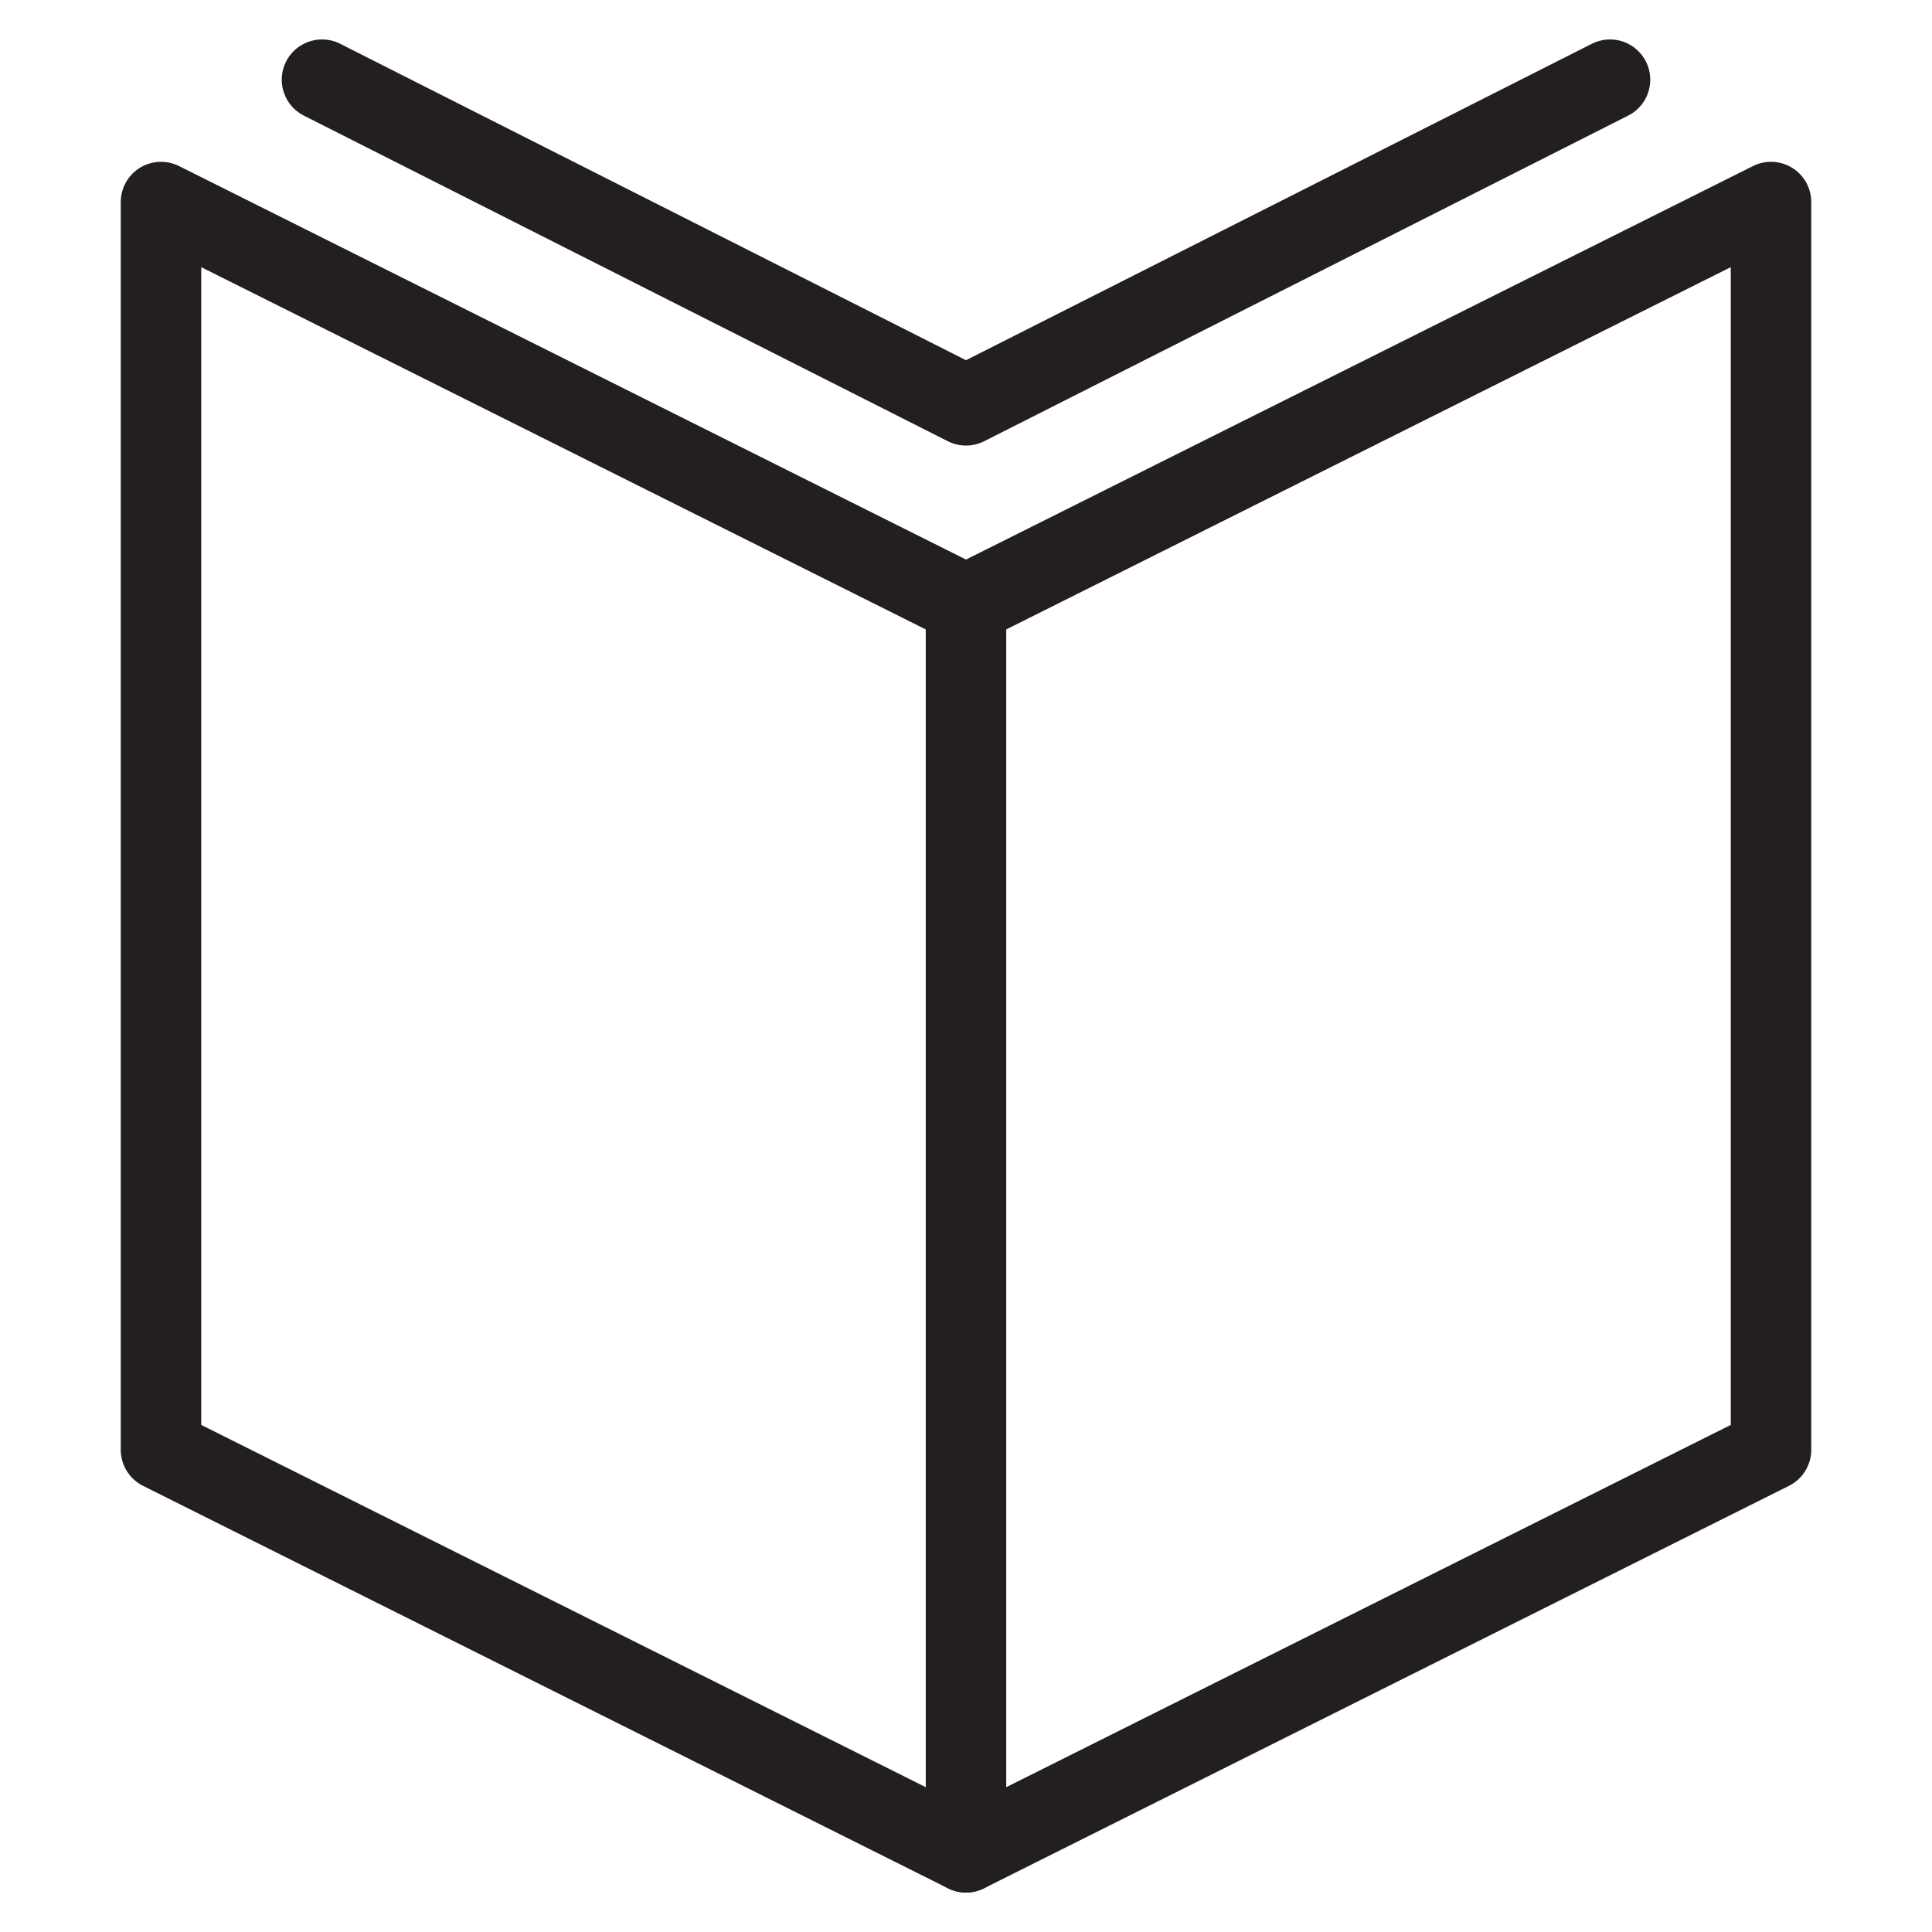 <svg version="1.1" viewBox="0 0 48 48" xmlns="http://www.w3.org/2000/svg" xmlns:xlink="http://www.w3.org/1999/xlink" overflow="hidden"><defs></defs><g id="icons"><path d=" M 24 15.02 L 44 5.02 L 44 36.02 L 24 46.02 L 4 36.02 L 4 5.02 L 24 15.02 Z" stroke="#231F20" stroke-width="2" stroke-linecap="round" stroke-linejoin="round" fill="none"/><path d=" M 40 1.98 L 24 10.07 L 8 1.98" stroke="#231F20" stroke-width="2" stroke-linecap="round" stroke-linejoin="round" fill="none"/><line x1="24" y1="15.02" x2="24" y2="46.02" stroke="#231F20" stroke-width="2" stroke-linecap="round" stroke-linejoin="round" fill="none"/></g></svg>